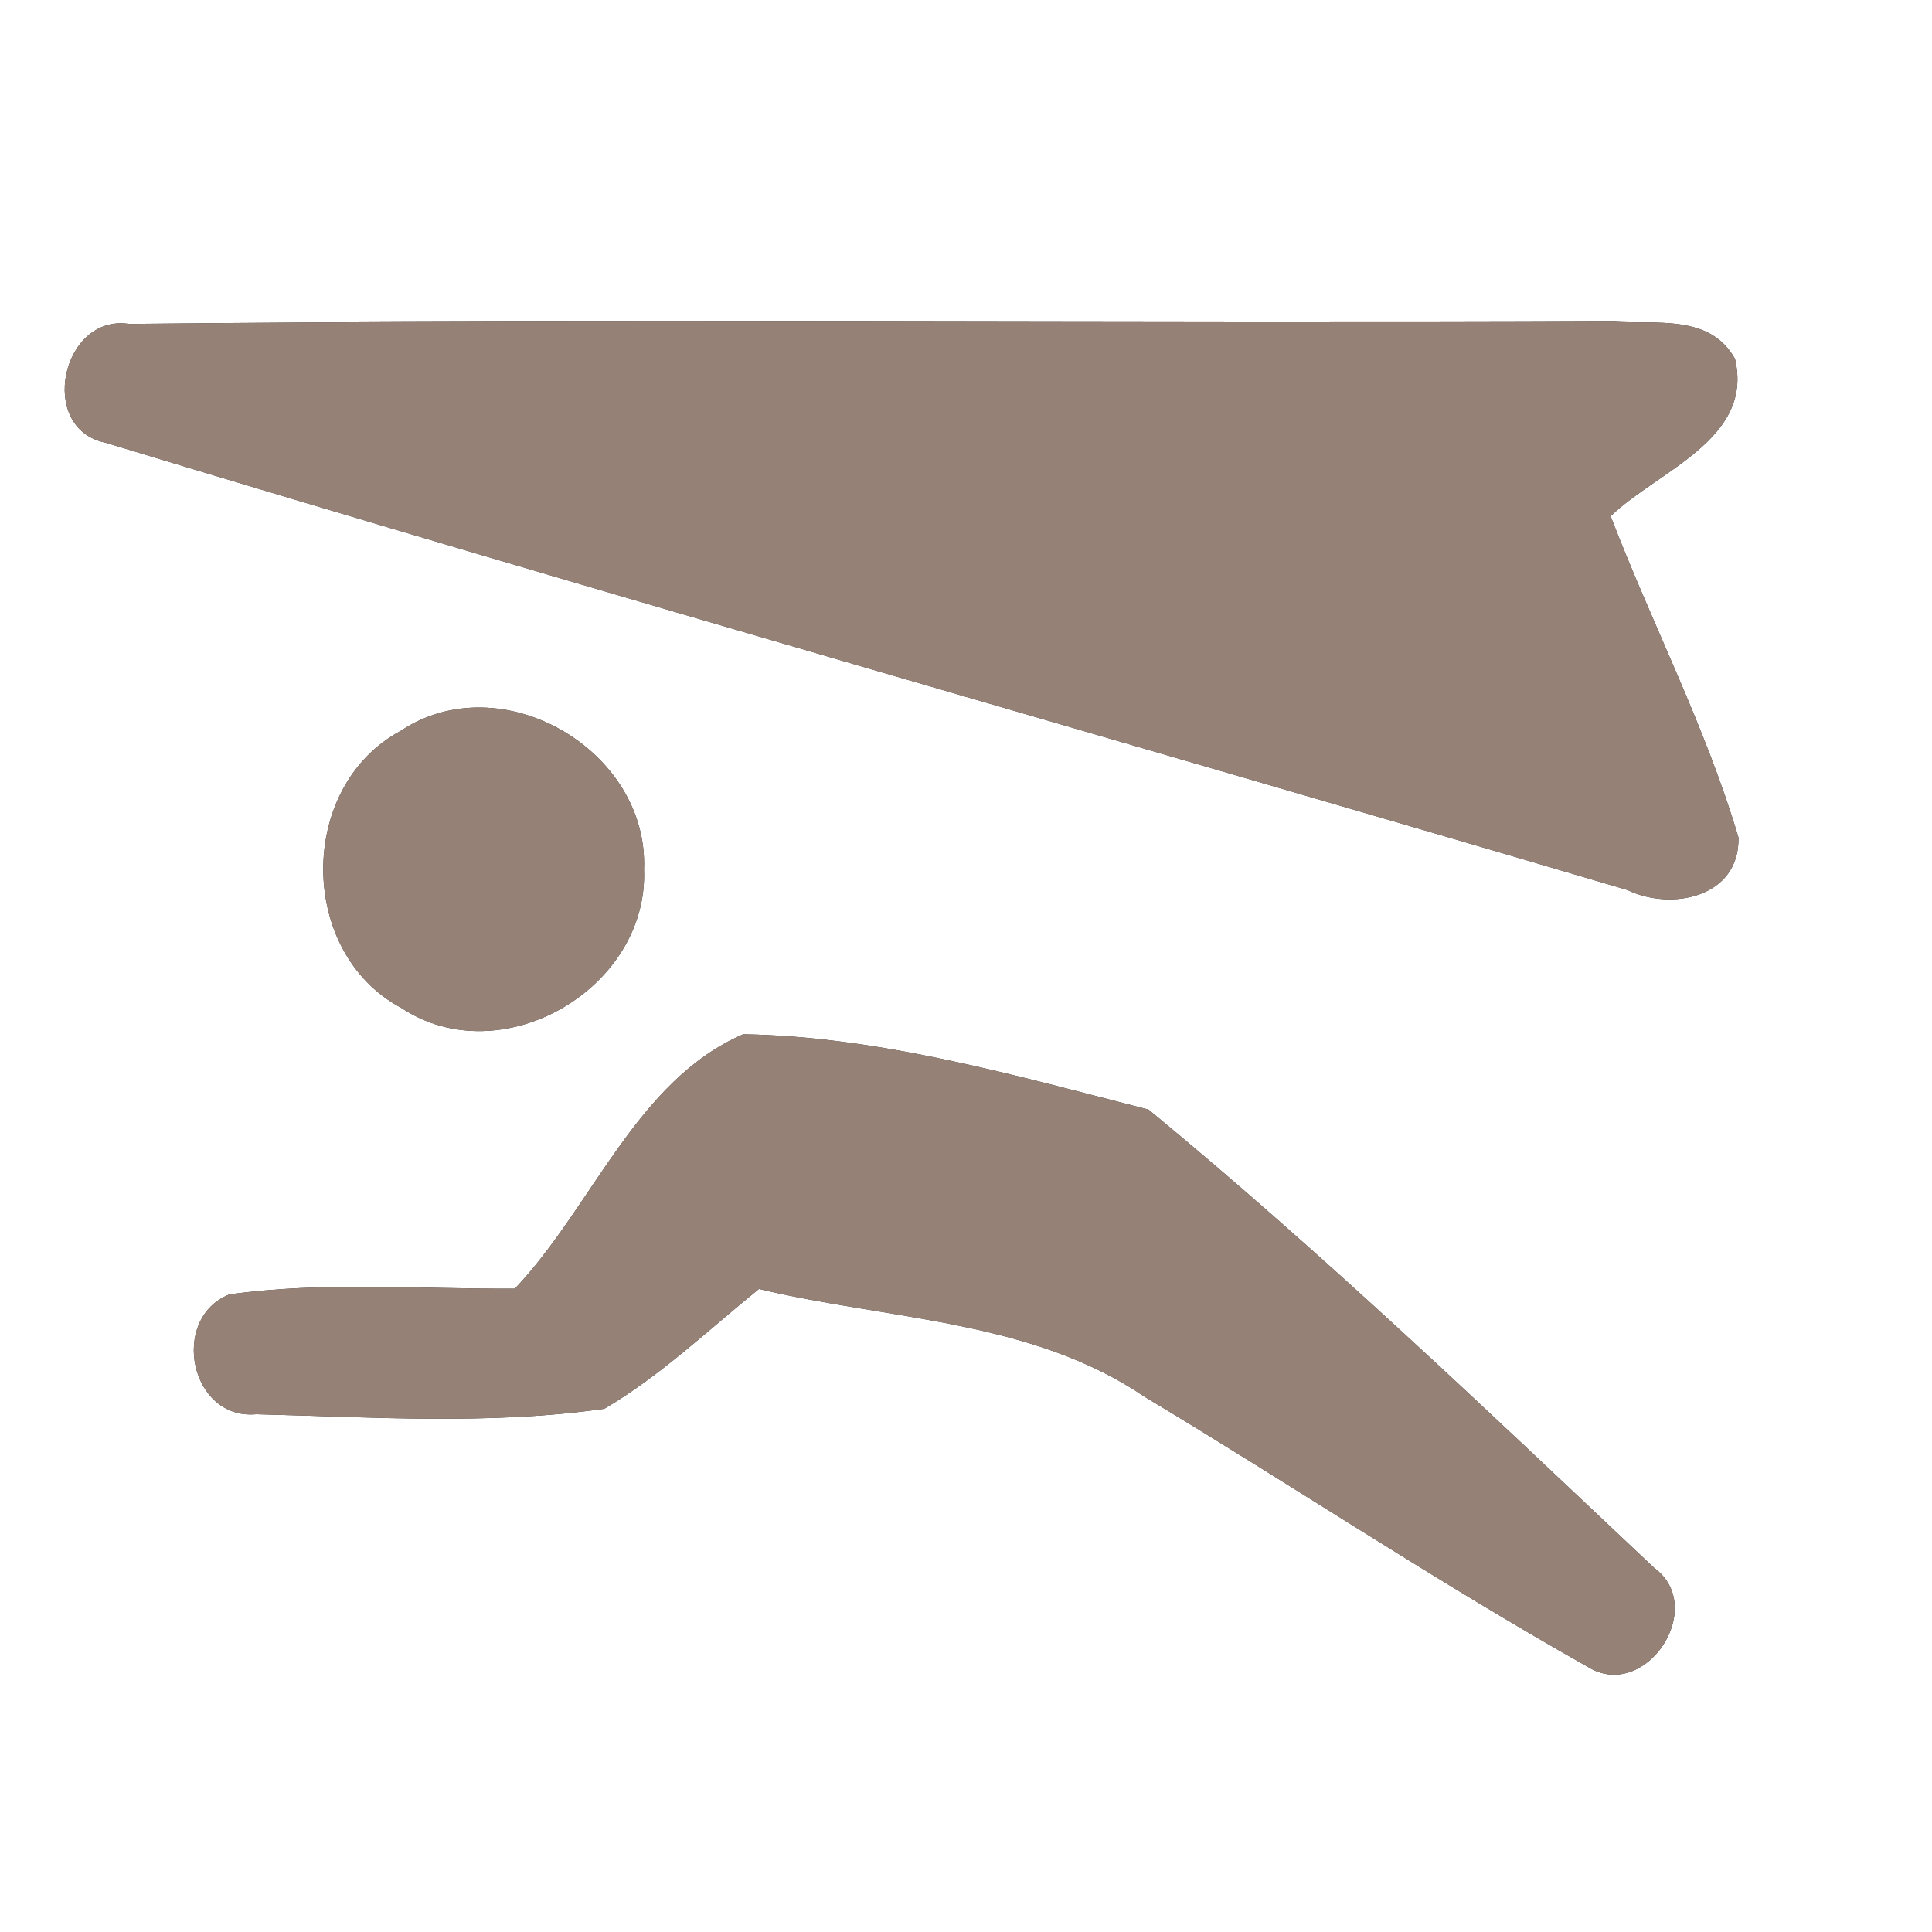 <?xml version="1.0" encoding="UTF-8" ?>
<!DOCTYPE svg PUBLIC "-//W3C//DTD SVG 1.1//EN" "http://www.w3.org/Graphics/SVG/1.1/DTD/svg11.dtd">
<svg width="60pt" height="60pt" viewBox="0 0 60 60" version="1.1" xmlns="http://www.w3.org/2000/svg">
<rect x="0" y="0" width="60" height="60" fill="#333333" stroke="none"/>
<g id="#ffffffff">
<path fill="#ffffff" opacity="1.00" d=" M 0.00 0.00 L 60.00 0.00 L 60.00 60.00 L 0.00 60.00 L 0.00 0.00 M 3.28 13.75 C 18.98 18.51 34.79 22.99 50.54 27.64 C 51.91 28.30 54.03 27.87 53.99 26.01 C 52.97 22.57 51.30 19.37 50.02 16.03 C 51.48 14.62 54.48 13.64 53.88 11.14 C 53.10 9.75 51.43 10.08 50.10 9.99 C 34.74 10.06 19.37 9.90 4.01 10.06 C 1.92 9.74 1.14 13.31 3.28 13.75 M 12.44 22.70 C 9.23 24.43 9.24 29.58 12.46 31.30 C 15.58 33.37 20.15 30.69 20.00 27.00 C 20.15 23.29 15.56 20.62 12.44 22.70 M 15.99 40.02 C 13.03 40.04 10.06 39.79 7.12 40.20 C 5.26 40.95 5.90 44.11 7.96 43.92 C 11.55 44.01 15.21 44.26 18.77 43.75 C 20.52 42.72 22.00 41.30 23.57 40.03 C 27.59 40.99 32.02 40.98 35.55 43.38 C 40.15 46.14 44.63 49.13 49.30 51.76 C 51.08 52.88 53.06 49.93 51.37 48.69 C 46.24 43.86 41.11 38.94 35.67 34.46 C 31.56 33.41 27.34 32.19 23.08 32.12 C 19.76 33.56 18.40 37.48 15.99 40.02 Z" />
</g>
<g id="#000000ff">
<path fill="#968176" opacity="1.00" d=" M 3.28 13.75 C 1.14 13.31 1.92 9.74 4.01 10.06 C 19.37 9.90 34.74 10.06 50.10 9.99 C 51.43 10.08 53.10 9.75 53.88 11.14 C 54.48 13.64 51.48 14.62 50.02 16.03 C 51.30 19.37 52.97 22.57 53.99 26.01 C 54.03 27.87 51.91 28.30 50.54 27.64 C 34.79 22.99 18.98 18.51 3.28 13.75 Z" />
<path fill="#968176" opacity="1.00" d=" M 12.44 22.70 C 15.56 20.62 20.15 23.29 20.00 27.00 C 20.15 30.69 15.58 33.37 12.46 31.30 C 9.24 29.58 9.23 24.43 12.44 22.70 Z" />
<path fill="#968176" opacity="1.00" d=" M 15.99 40.02 C 18.40 37.48 19.76 33.56 23.08 32.12 C 27.34 32.19 31.56 33.41 35.67 34.46 C 41.11 38.94 46.24 43.86 51.37 48.69 C 53.06 49.93 51.08 52.88 49.30 51.76 C 44.63 49.13 40.15 46.14 35.55 43.38 C 32.02 40.98 27.59 40.99 23.57 40.03 C 22.00 41.30 20.52 42.72 18.77 43.75 C 15.21 44.26 11.55 44.01 7.96 43.92 C 5.90 44.11 5.26 40.95 7.12 40.20 C 10.06 39.79 13.03 40.04 15.99 40.02 Z" />
</g>
</svg>
